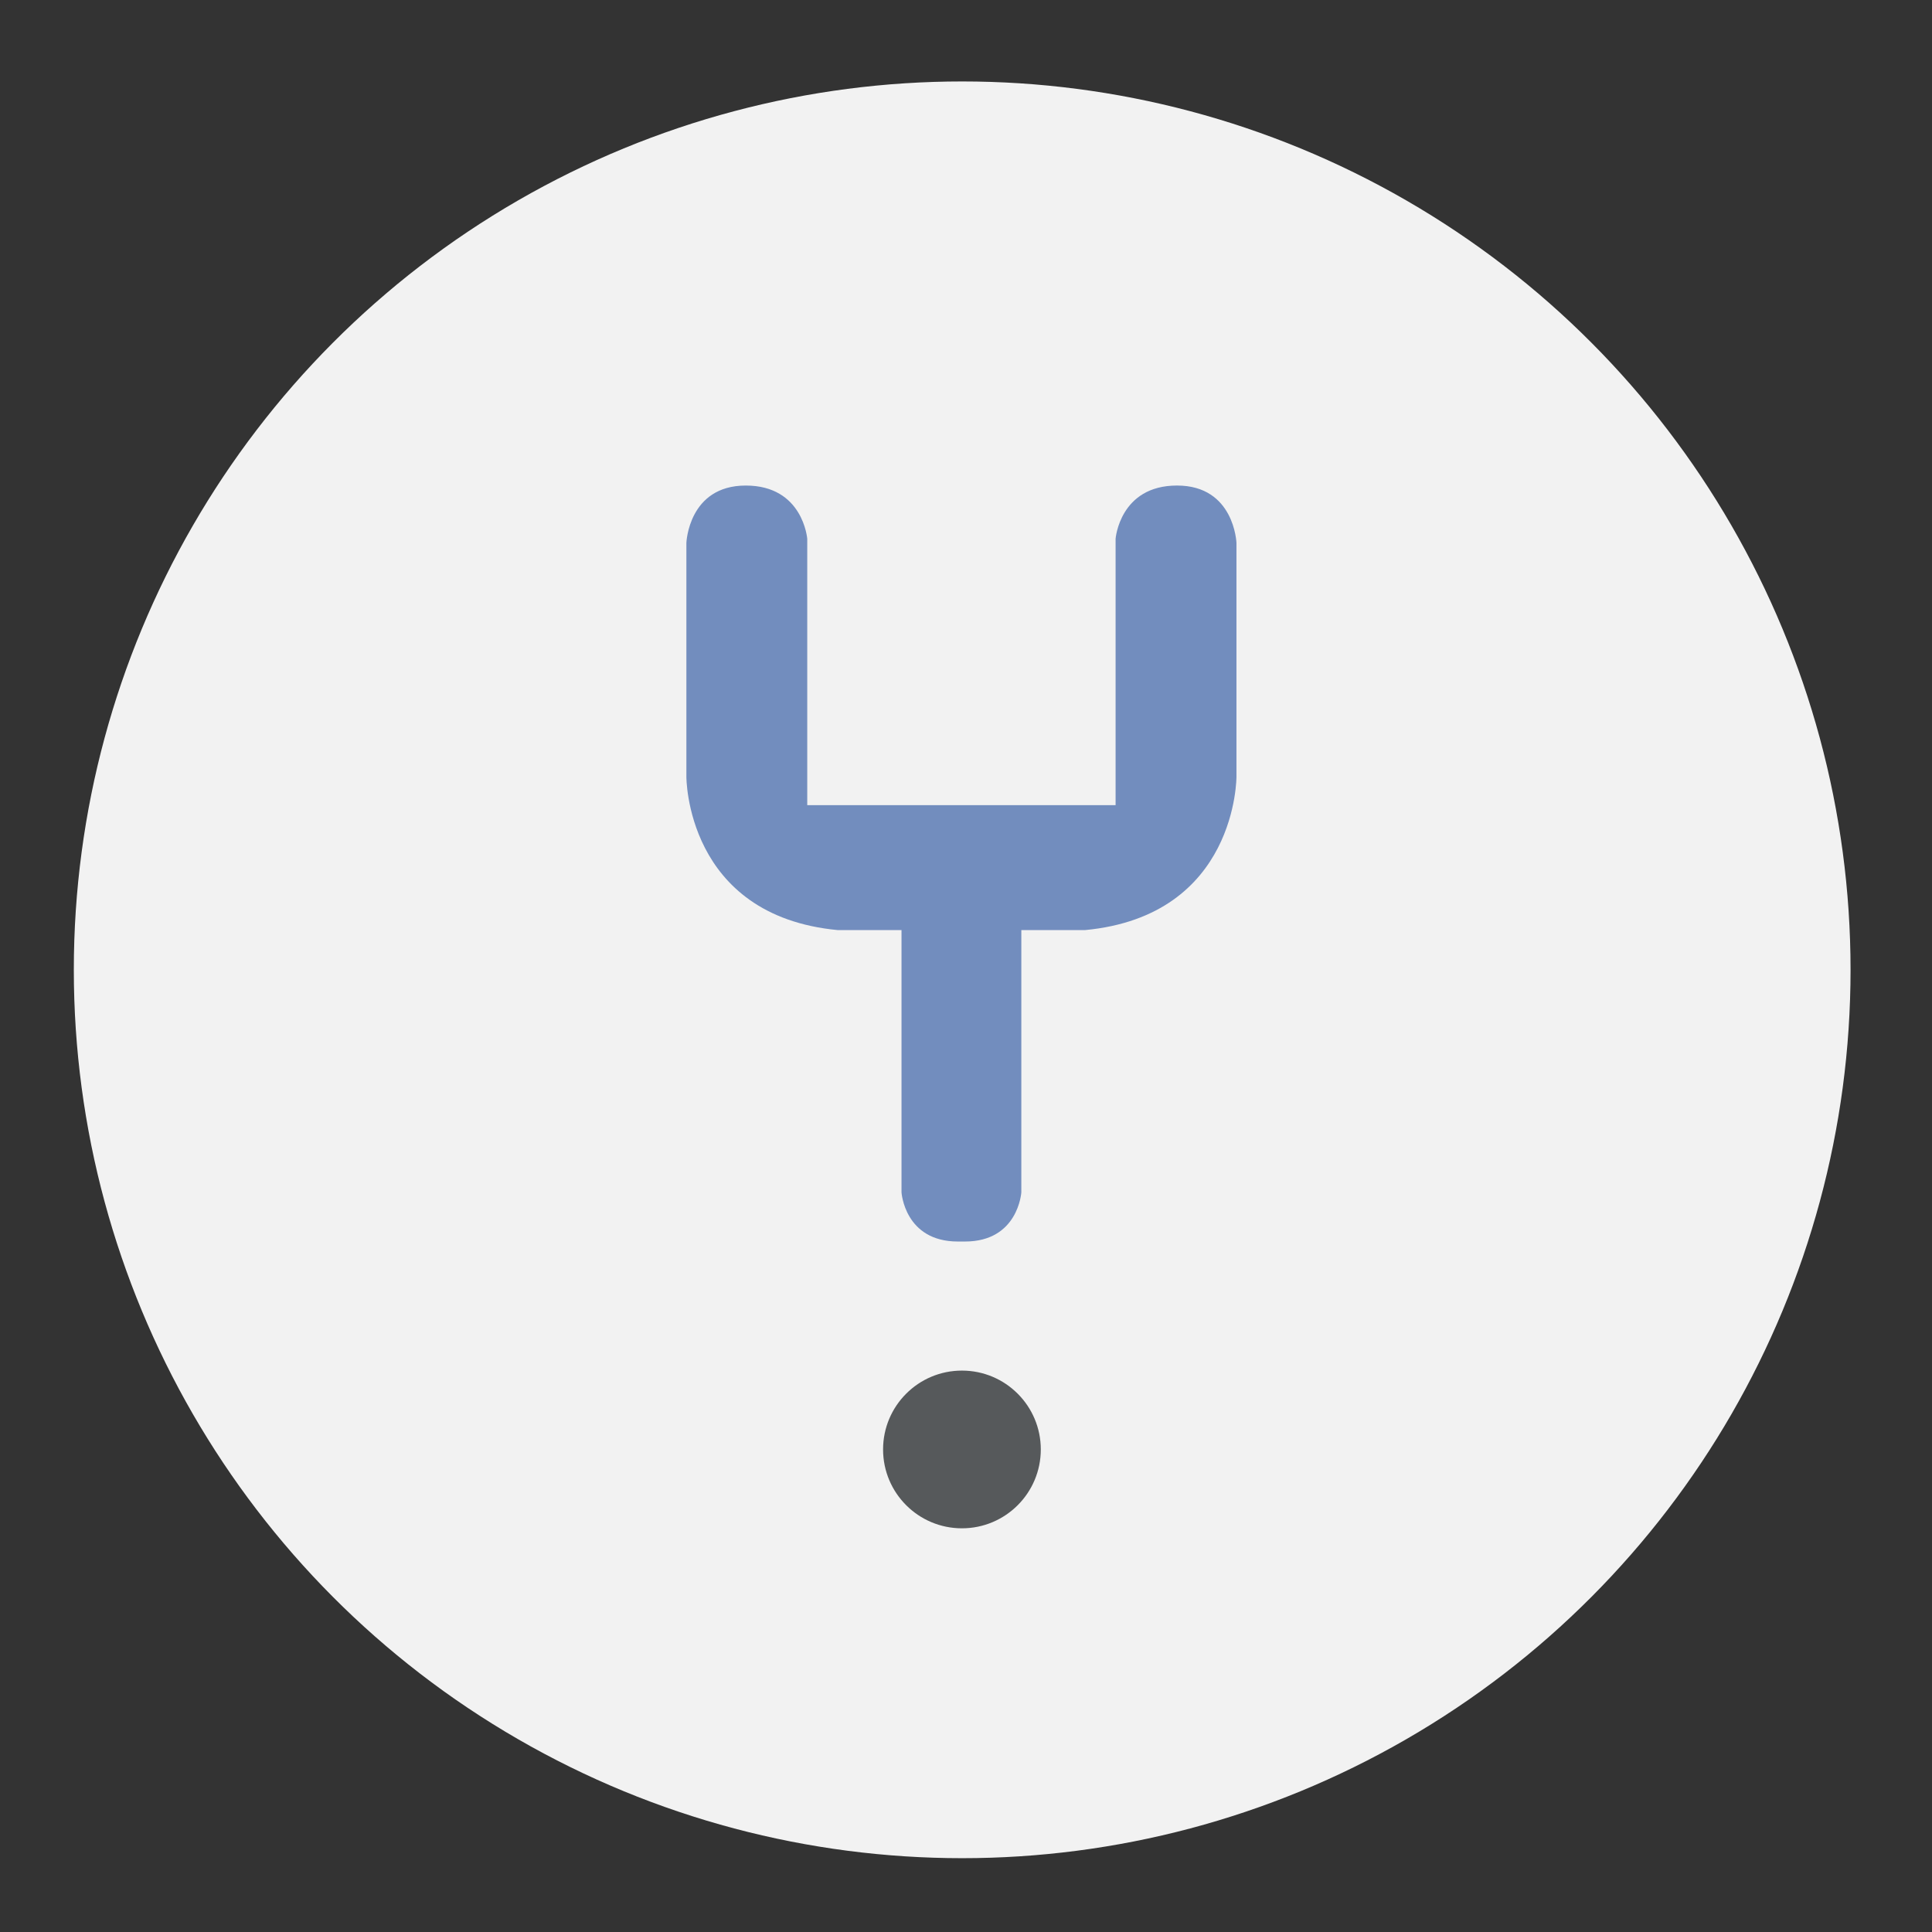 <?xml version="1.0" encoding="utf-8"?>
<!-- Generator: Adobe Illustrator 16.0.0, SVG Export Plug-In . SVG Version: 6.00 Build 0)  -->
<!DOCTYPE svg PUBLIC "-//W3C//DTD SVG 1.1//EN" "http://www.w3.org/Graphics/SVG/1.1/DTD/svg11.dtd">
<svg version="1.1" id="Layer_1" xmlns="http://www.w3.org/2000/svg" xmlns:xlink="http://www.w3.org/1999/xlink" x="0px" y="0px"
	 width="192px" height="192px" viewBox="0 0 192 192" enable-background="new 0 0 192 192" xml:space="preserve">
<rect x="0" y="0" width="192" height="192" fill="#333333" stroke="none"/>
<g>
	<circle fill="#F2F2F2" cx="95.621" cy="96.379" r="88.285"/>
	<path fill="#728DBE" d="M110.866,80.014V53.546c0,0,0.407-5.294,6.107-5.294c5.702,0,5.905,5.701,5.905,5.701v23.21
		c0,0,0.103,13.845-15.066,15.27h-6.313v26.061c0,0-0.304,4.887-5.597,4.887h-0.713c-5.294,0-5.598-4.887-5.598-4.887v-26.06h-6.313
		c-15.167-1.425-15.066-15.27-15.066-15.27v-23.21c0,0,0.203-5.701,5.904-5.701s6.108,5.294,6.108,5.294v26.467L110.866,80.014
		L110.866,80.014z"/>
	<circle fill="#56595B" cx="95.596" cy="144.045" r="7.837"/>
</g>
</svg>
